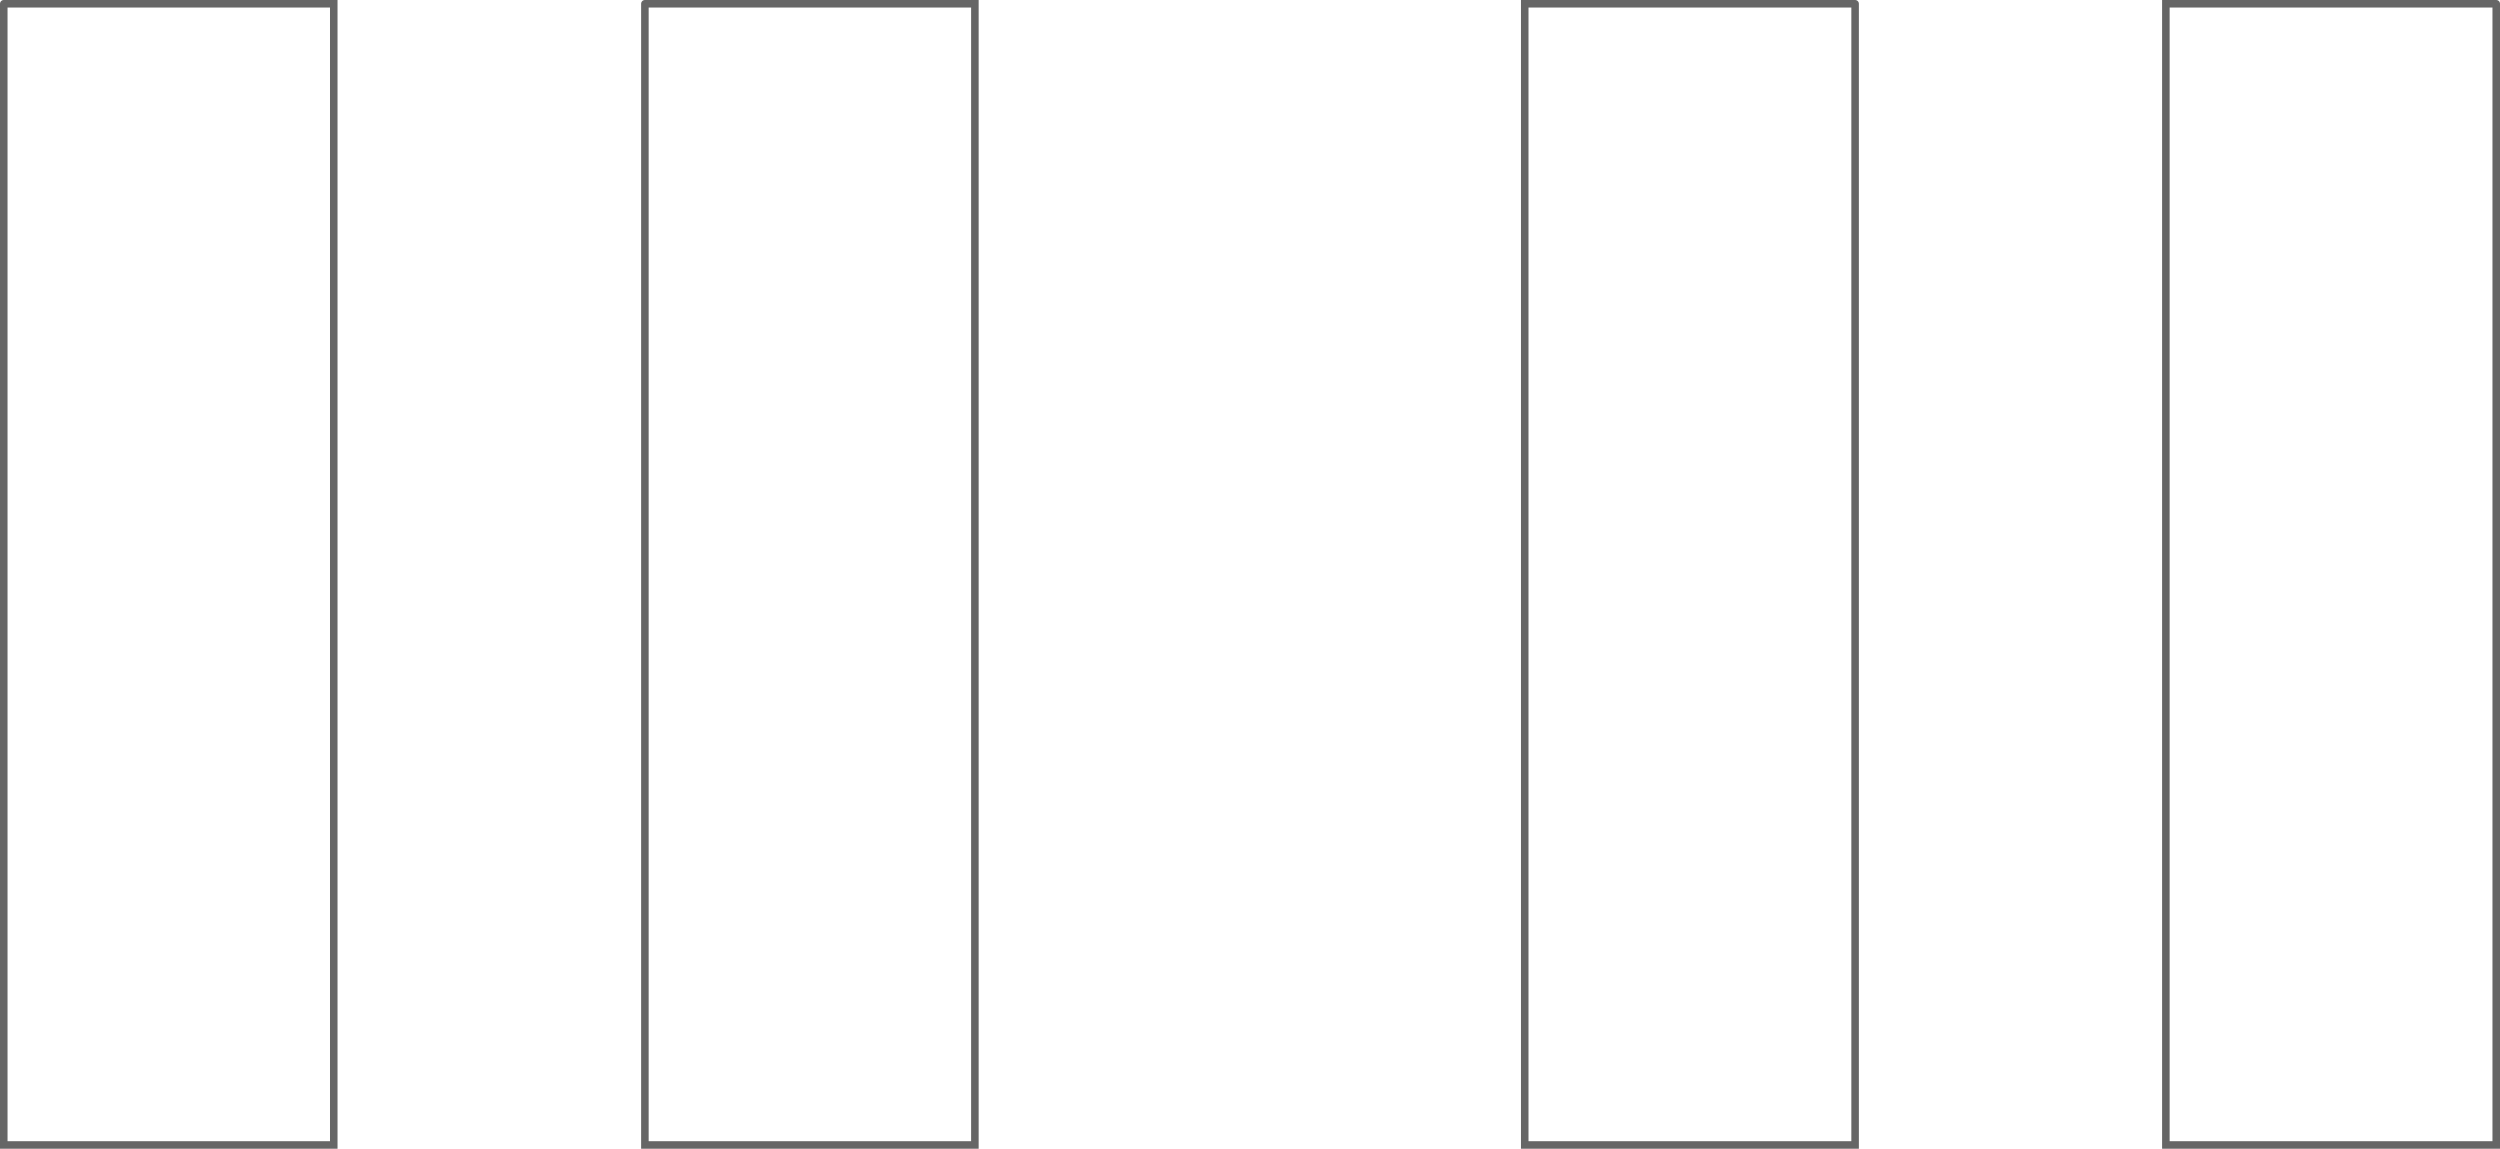 <?xml version="1.0" encoding="UTF-8" standalone="no"?>
<svg xmlns:xlink="http://www.w3.org/1999/xlink" height="152.3px" width="331.45px" xmlns="http://www.w3.org/2000/svg">
  <g transform="matrix(1.0, 0.0, 0.0, 1.0, 165.7, 76.15)">
    <path d="M80.25 -75.65 L80.25 75.65 36.45 75.65 36.45 -75.65 80.25 -75.65 M165.25 -75.65 L165.25 75.65 121.45 75.65 121.45 -75.65 165.25 -75.65 M-165.2 -75.65 L-121.45 -75.65 -121.45 75.65 -165.2 75.65 -165.2 -75.65 M-80.2 -75.65 L-36.45 -75.65 -36.45 75.65 -80.2 75.65 -80.2 -75.65" fill="#ffffff" fill-opacity="0.0" fill-rule="evenodd" stroke="none"/>
    <path d="M80.25 -75.65 L80.25 75.65 36.45 75.65 36.45 -75.65 80.25 -75.65 M165.25 -75.65 L165.25 75.65 121.45 75.65 121.45 -75.65 165.25 -75.65 M-80.2 -75.65 L-80.2 75.65 -36.45 75.65 -36.45 -75.65 -80.2 -75.65 M-165.2 -75.65 L-165.2 75.65 -121.45 75.65 -121.45 -75.65 -165.2 -75.65" fill="none" stroke="#000000" stroke-linecap="round" stroke-linejoin="miter-clip" stroke-miterlimit="4.0" stroke-opacity="0.6" stroke-width="1.0"/>
  </g>
</svg>
